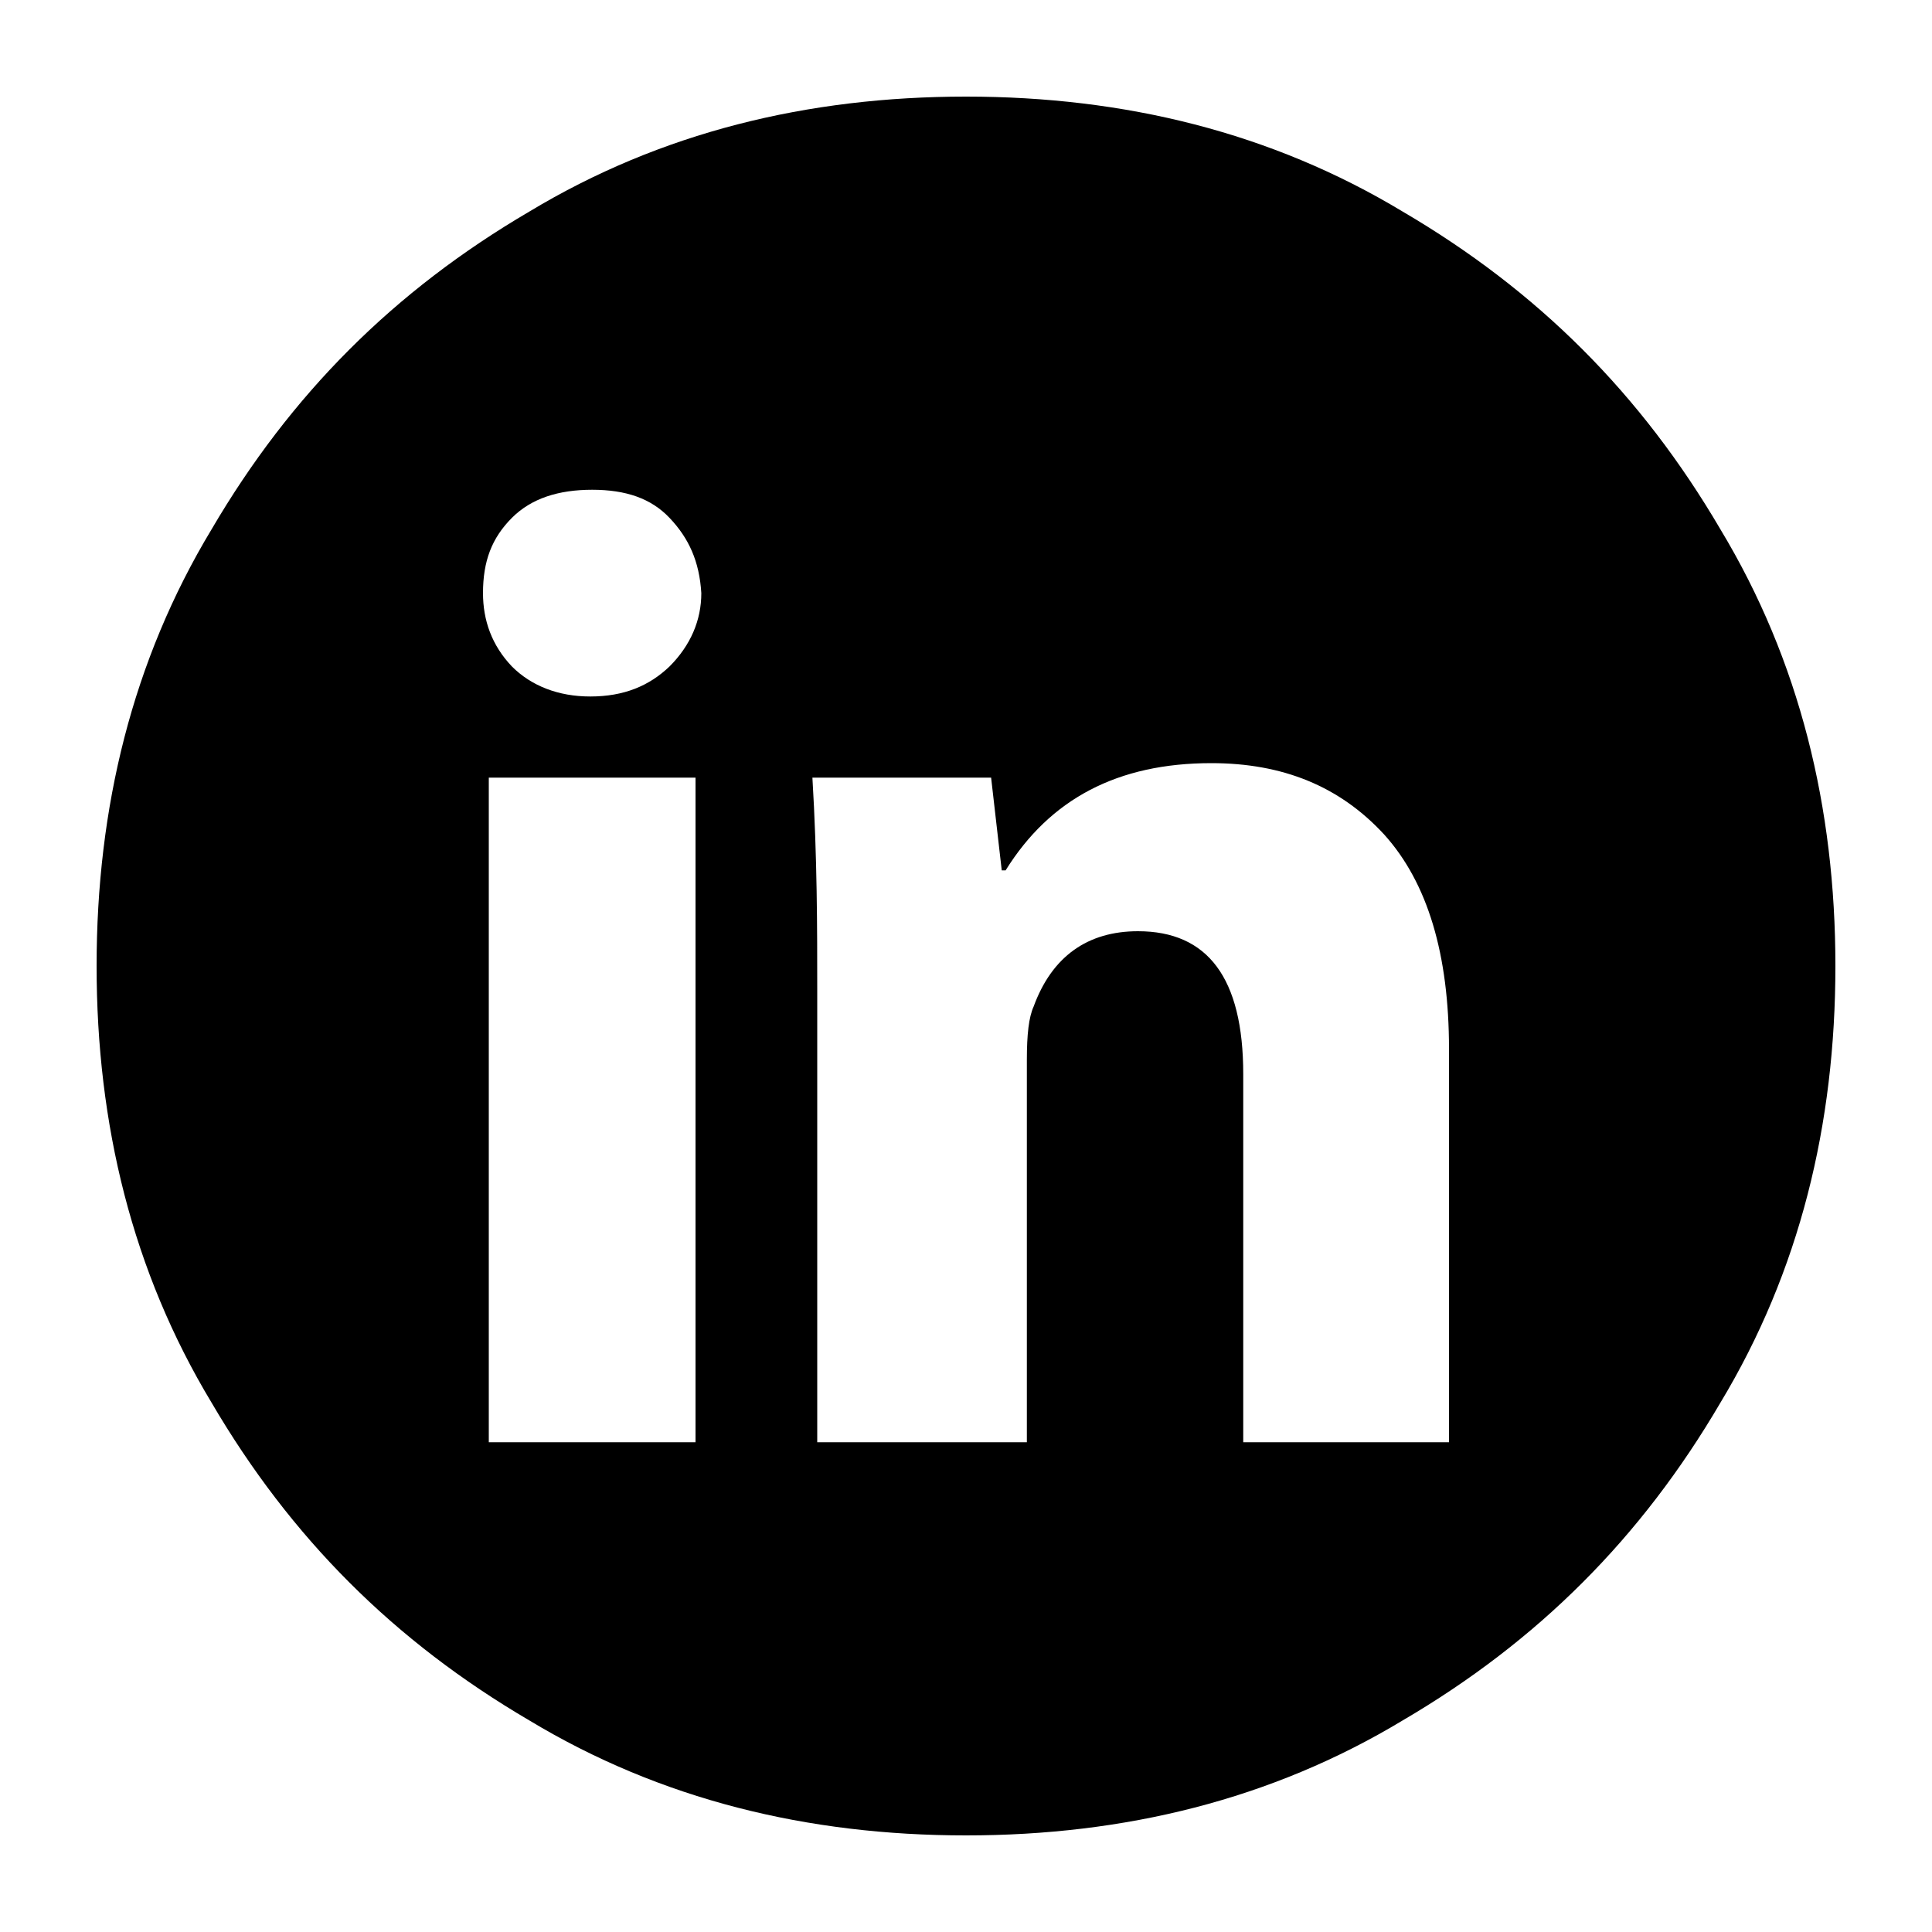 <svg xmlns="http://www.w3.org/2000/svg" version="1.1" viewBox="0 0 20 20">
  <path d="M10 1C8.36 1 6.84 1.37 5.48 2.19 4.08 3.01 3.01 4.08 2.19 5.48 1.37 6.84 1 8.36 1 10 1 11.64 1.37 13.16 2.19 14.52 3.01 15.92 4.08 16.99 5.48 17.81 6.84 18.63 8.36 19 10 19 11.64 19 13.16 18.63 14.52 17.81 15.92 16.99 16.99 15.92 17.81 14.52 18.63 13.16 19 11.64 19 10 19 8.36 18.63 6.84 17.81 5.48 16.99 4.08 15.92 3.01 14.52 2.19 13.16 1.37 11.64 1 10 1zM6.13 5.07C6.48 5.07 6.74 5.16 6.93 5.36 7.13 5.57 7.24 5.81 7.26 6.14 7.26 6.42 7.15 6.68 6.93 6.9 6.72 7.1 6.46 7.21 6.11 7.21 5.78 7.21 5.5 7.1 5.3 6.9 5.09 6.68 5 6.42 5 6.14 5 5.81 5.09 5.57 5.3 5.36 5.5 5.16 5.78 5.07 6.13 5.07zM12.54 7.9C13.28 7.9 13.87 8.14 14.33 8.64 14.78 9.14 15 9.88 15 10.86L15 14.93 12.87 14.93 12.87 11.12C12.87 10.12 12.5 9.64 11.78 9.64 11.26 9.64 10.89 9.9 10.7 10.42 10.65 10.53 10.63 10.71 10.63 10.97L10.63 14.93 8.46 14.93 8.46 10.25C8.46 9.62 8.46 8.88 8.41 8.05L10.26 8.05 10.37 9.01 10.41 9.01C10.87 8.27 11.57 7.9 12.54 7.9zM5.06 8.05L7.2 8.05 7.2 14.93 5.06 14.93 5.06 8.05z"/>
</svg>
